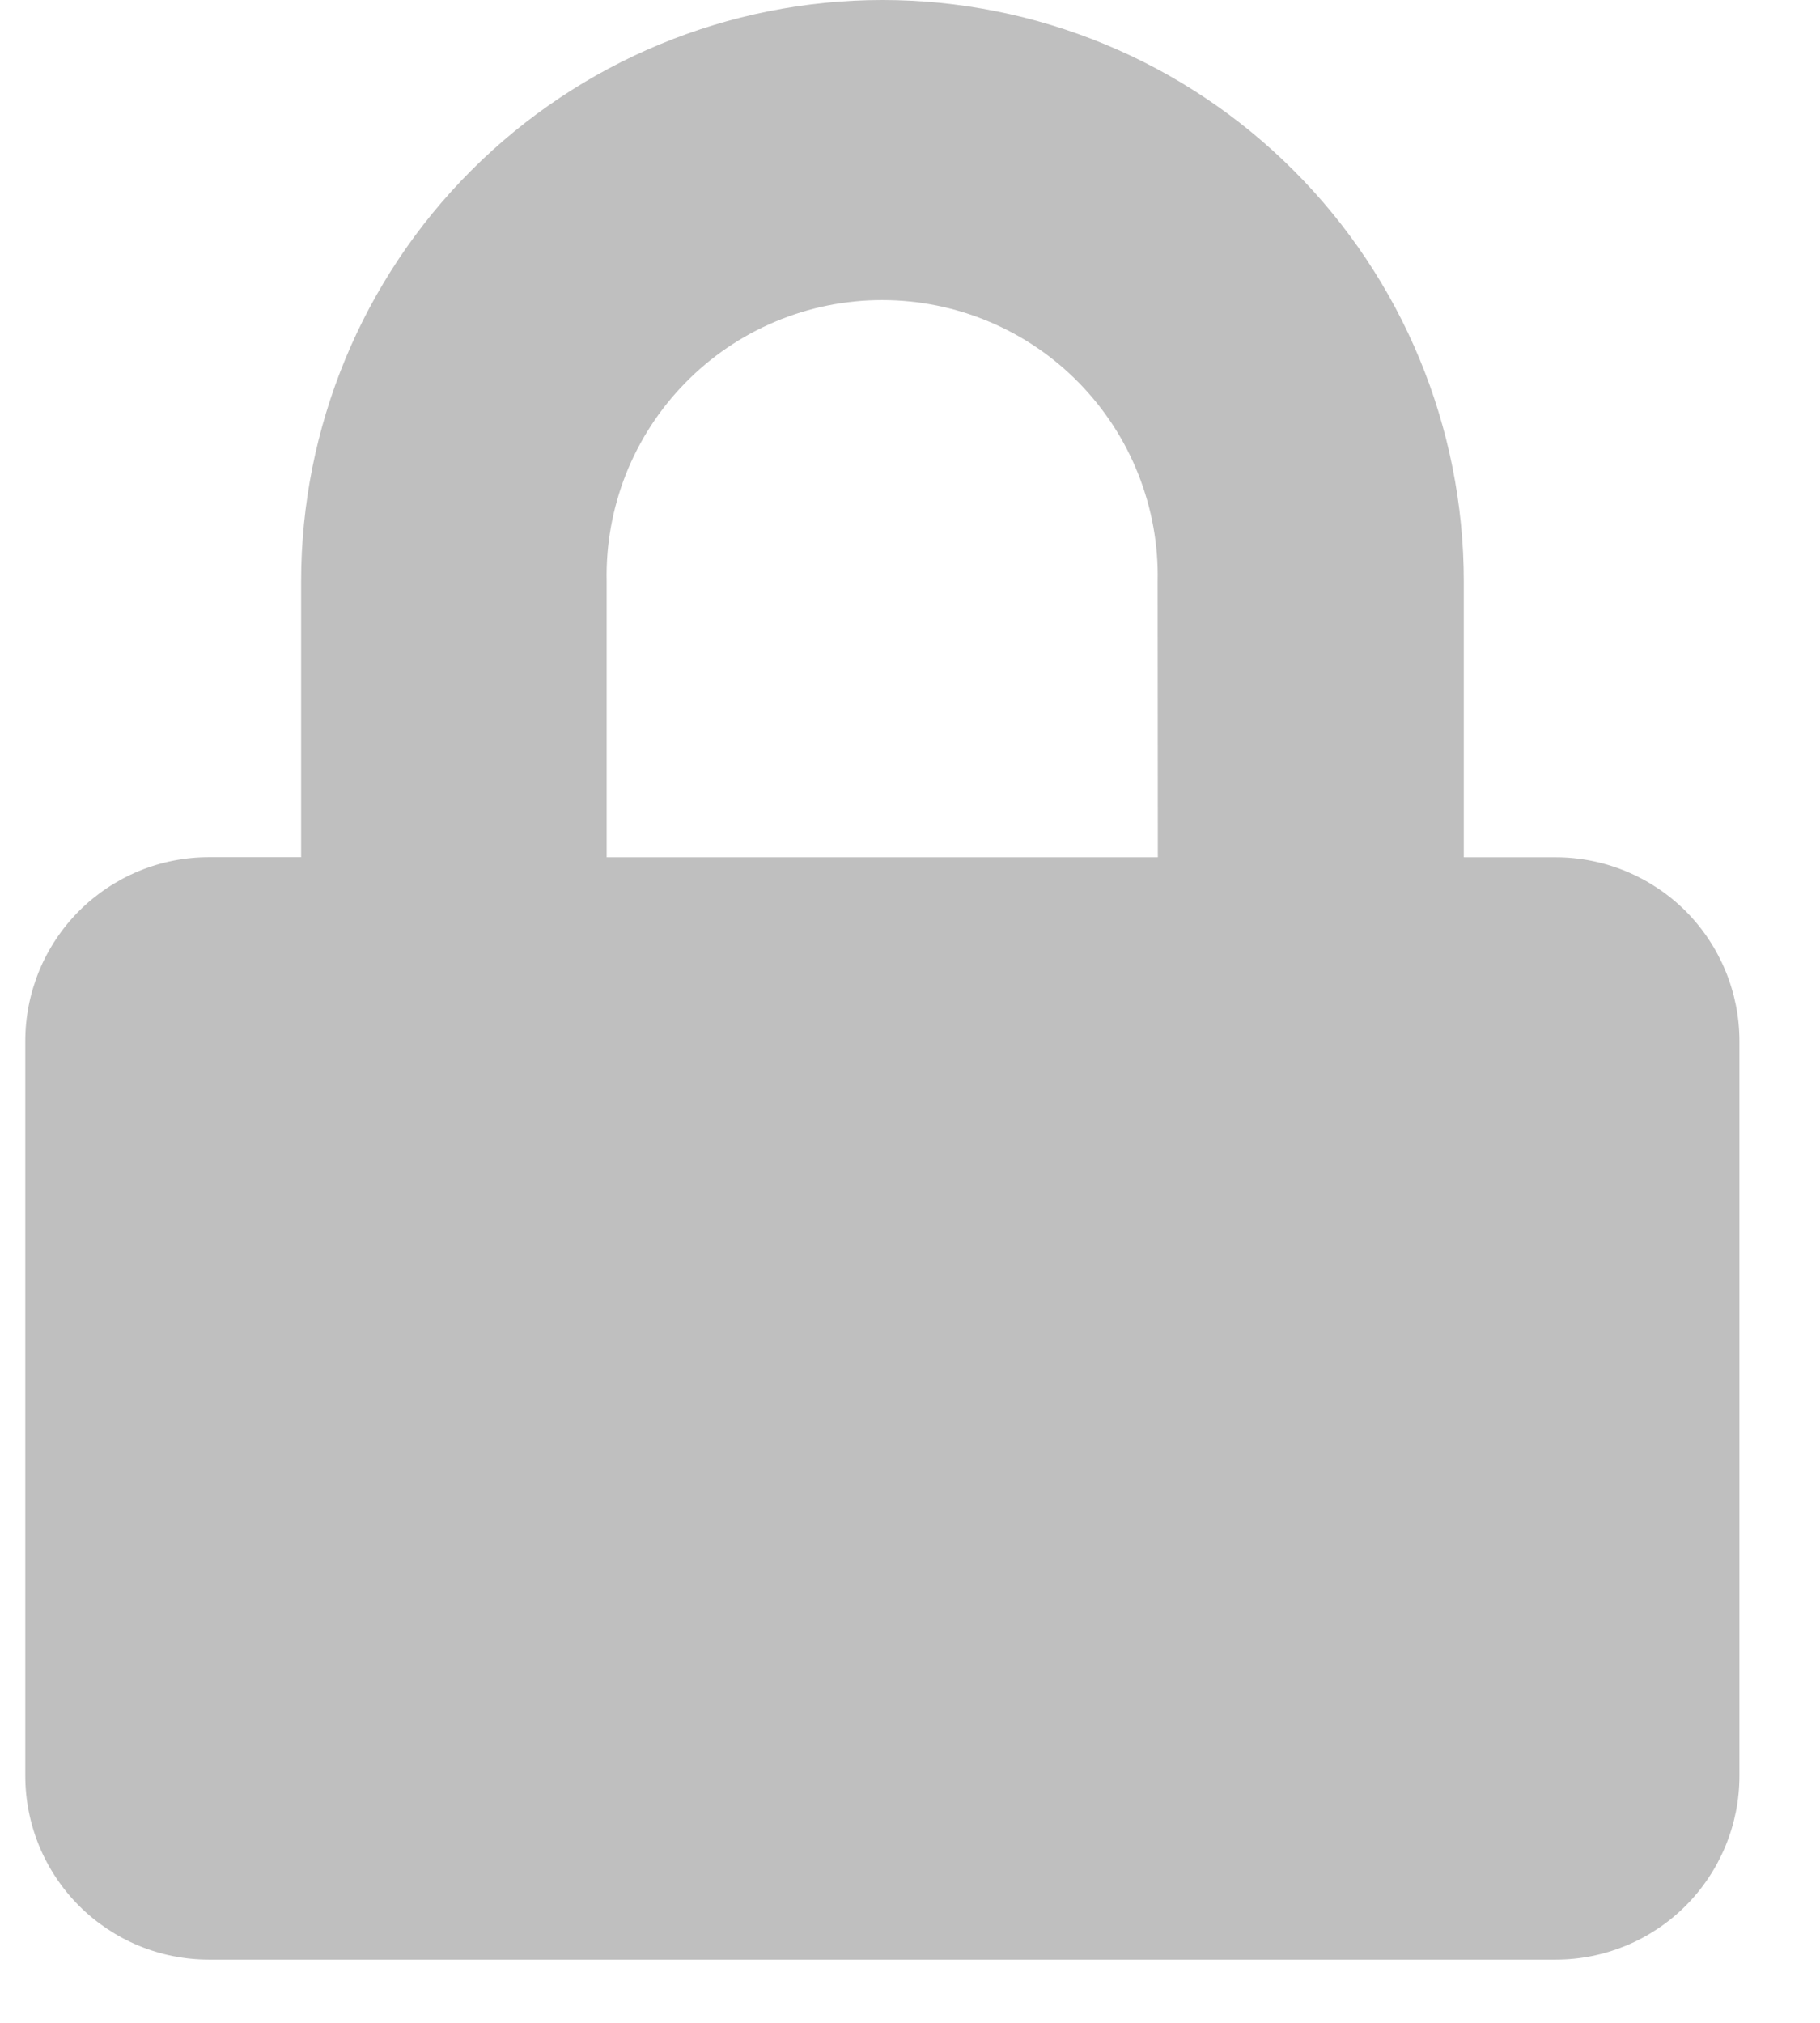 <svg width="18" height="20" viewBox="0 0 18 20" fill="none" xmlns="http://www.w3.org/2000/svg">
<path d="M15.386 8.476H14.477V5.75C14.477 4.225 13.872 2.762 12.793 1.684C11.715 0.606 10.252 0 8.727 0C7.203 0 5.74 0.606 4.662 1.684C3.583 2.762 2.978 4.225 2.978 5.75V8.475H2.066C1.828 8.475 1.591 8.522 1.371 8.613C1.15 8.705 0.95 8.839 0.782 9.007C0.613 9.176 0.479 9.377 0.388 9.597C0.297 9.818 0.25 10.054 0.25 10.293V17.558C0.25 17.796 0.297 18.032 0.388 18.253C0.479 18.473 0.613 18.674 0.782 18.843C0.95 19.011 1.15 19.145 1.371 19.237C1.591 19.328 1.828 19.375 2.066 19.375H15.386C15.868 19.375 16.33 19.184 16.671 18.843C17.011 18.502 17.203 18.04 17.203 17.559V10.293C17.203 9.811 17.011 9.349 16.671 9.008C16.33 8.668 15.868 8.476 15.386 8.476ZM11.451 8.476H6V5.75C5.992 5.387 6.057 5.027 6.19 4.689C6.324 4.352 6.523 4.045 6.777 3.786C7.031 3.526 7.334 3.32 7.668 3.18C8.002 3.039 8.362 2.967 8.724 2.967C9.087 2.967 9.446 3.039 9.781 3.18C10.115 3.32 10.418 3.526 10.672 3.786C10.925 4.045 11.125 4.352 11.258 4.689C11.392 5.027 11.457 5.387 11.449 5.75L11.451 8.476Z" fill="#BFBFBF"/>
</svg>
